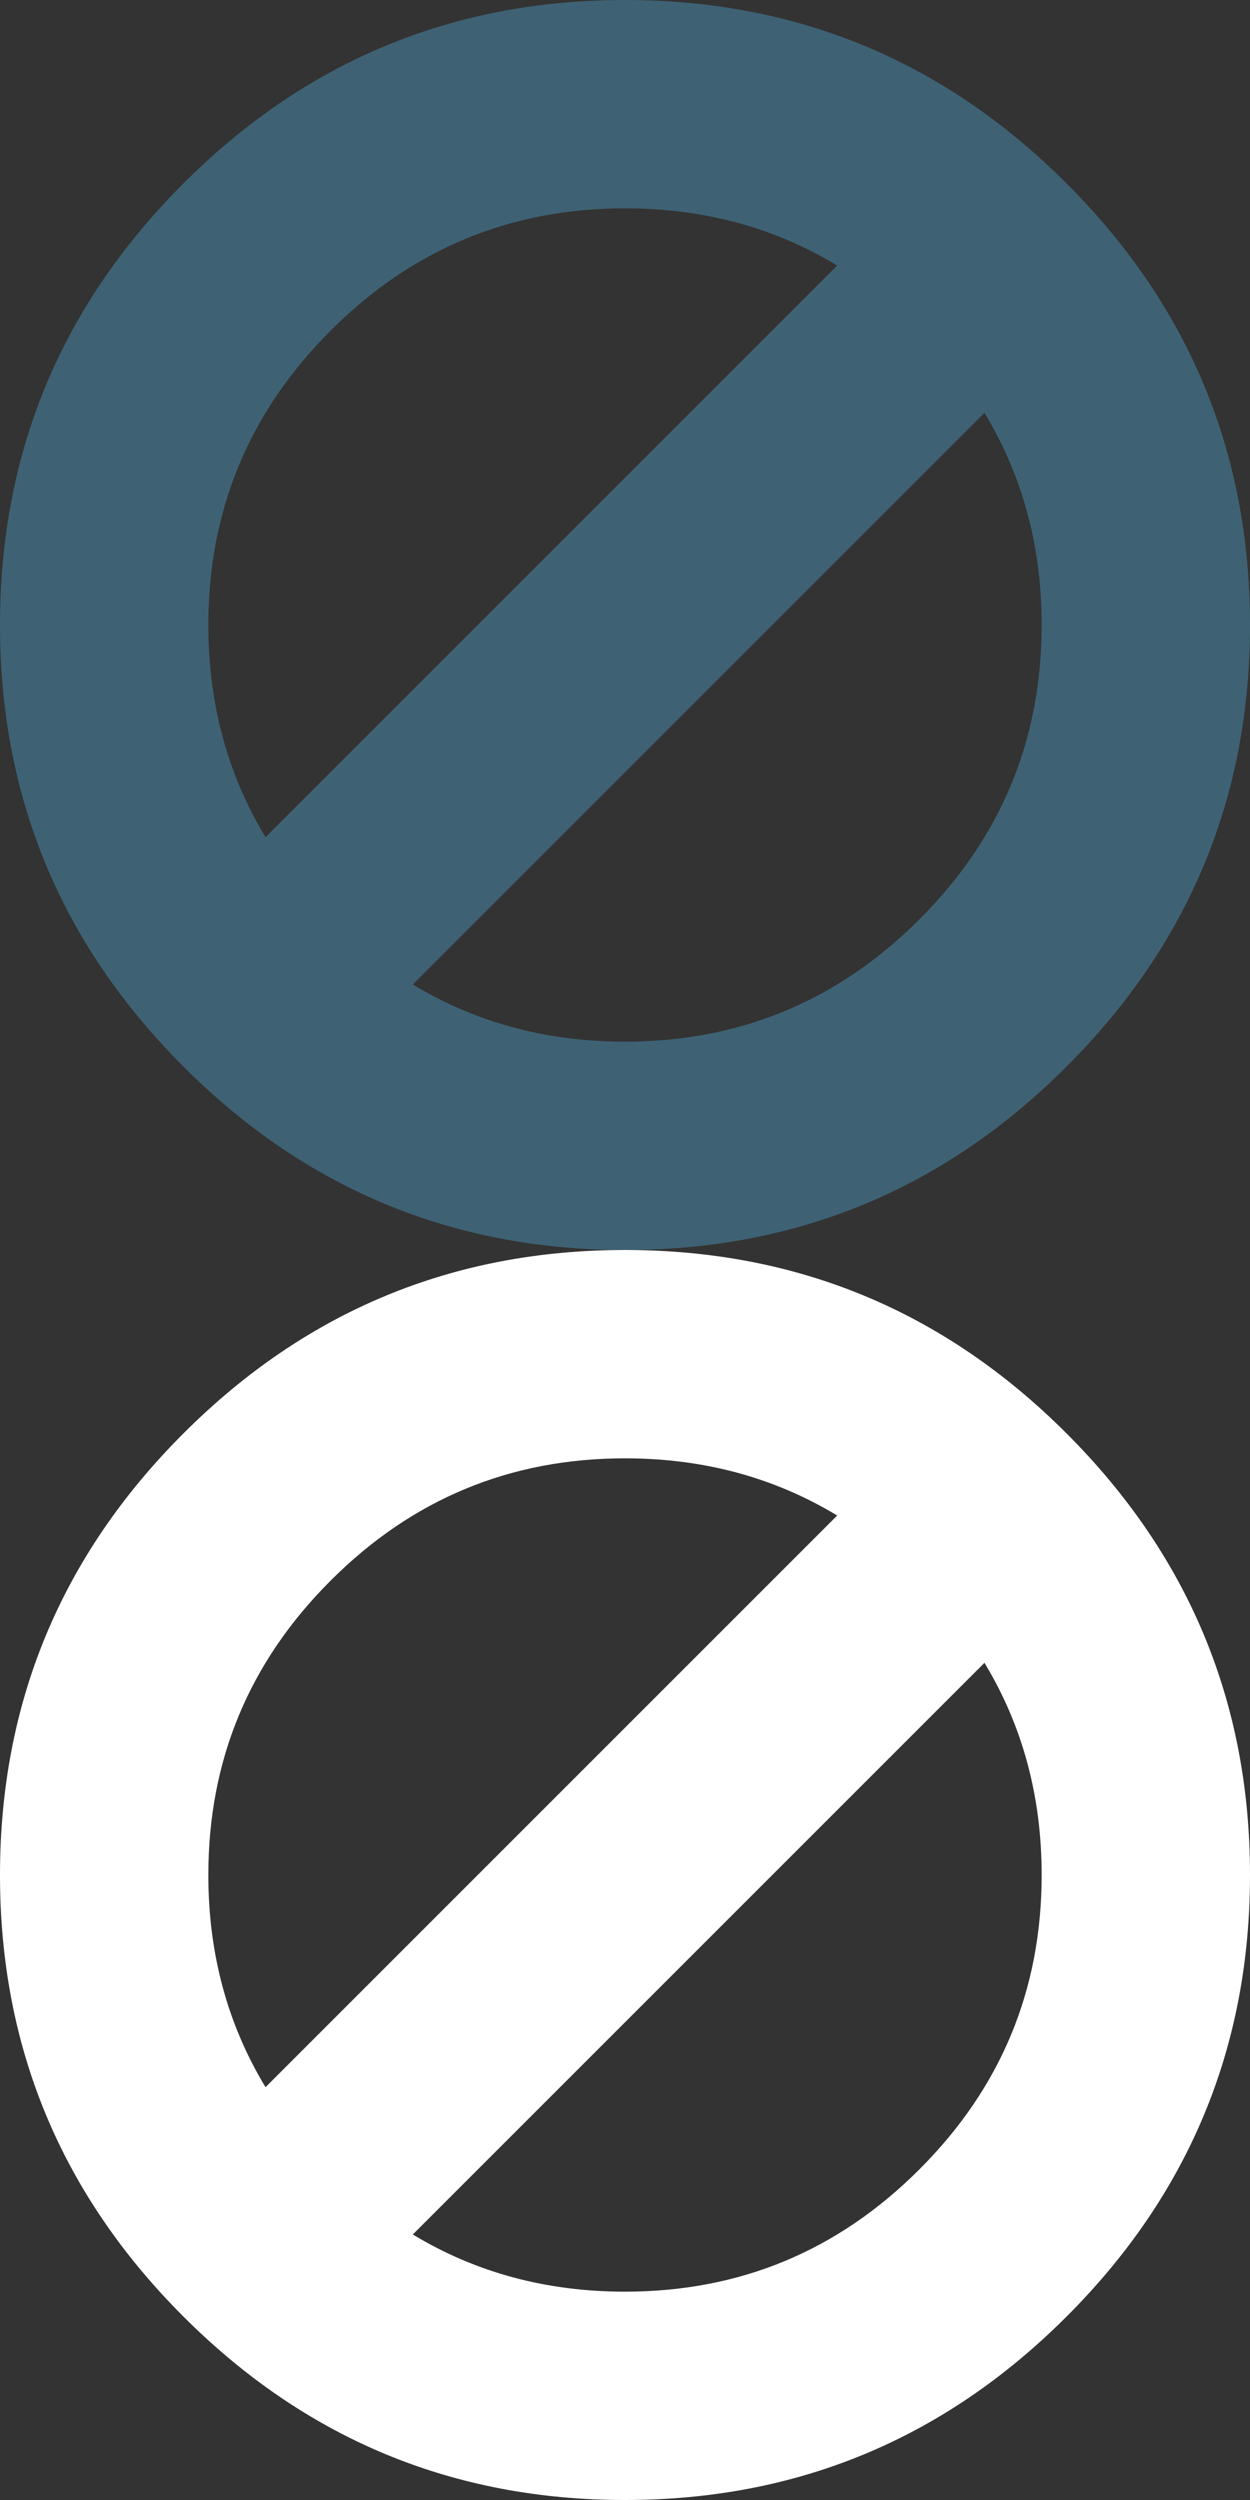 <?xml version="1.0" encoding="UTF-8" standalone="no"?>
<svg width="12px" height="24px" viewBox="0 0 12 24" version="1.1" xmlns="http://www.w3.org/2000/svg" xmlns:xlink="http://www.w3.org/1999/xlink">
    <rect x="0" y="0" width="12" height="24" fill="#333333" stroke="none"/>
    <g id="Page-1" stroke="none" stroke-width="1" fill="none" fill-rule="evenodd">
        <g id="default">
            <path d="M8.037,2.549 C7.432,2.183 6.754,2 6,2 C4.898,2 3.956,2.391 3.174,3.174 C2.391,3.956 2,4.898 2,6 C2,6.754 2.183,7.432 2.549,8.037 L8.037,2.549 Z M9.451,3.963 C9.817,4.568 10,5.246 10,6 C10,7.102 9.609,8.044 8.826,8.826 C8.044,9.609 7.102,10 6,10 C5.246,10 4.568,9.817 3.963,9.451 L9.451,3.963 Z M6,0 C7.653,0 9.066,0.587 10.239,1.761 C11.413,2.934 12,4.347 12,6 C12,7.653 11.413,9.066 10.239,10.239 C9.066,11.413 7.653,12 6,12 C4.347,12 2.934,11.413 1.761,10.239 C0.587,9.066 0,7.653 0,6 C0,4.347 0.587,2.934 1.761,1.761 C2.934,0.587 4.347,0 6,0 Z" id="Combined-Shape" fill="#3E6274"></path>
            <path d="M8.037,14.549 C7.432,14.183 6.754,14 6,14 C4.898,14 3.956,14.391 3.174,15.174 C2.391,15.956 2,16.898 2,18 C2,18.754 2.183,19.432 2.549,20.037 L8.037,14.549 Z M9.451,15.963 C9.817,16.568 10,17.246 10,18 C10,19.102 9.609,20.044 8.826,20.826 C8.044,21.609 7.102,22 6,22 C5.246,22 4.568,21.817 3.963,21.451 L9.451,15.963 Z M6,12 C7.653,12 9.066,12.587 10.239,13.761 C11.413,14.934 12,16.347 12,18 C12,19.653 11.413,21.066 10.239,22.239 C9.066,23.413 7.653,24 6,24 C4.347,24 2.934,23.413 1.761,22.239 C0.587,21.066 0,19.653 0,18 C0,16.347 0.587,14.934 1.761,13.761 C2.934,12.587 4.347,12 6,12 Z" id="Combined-Shape" fill="#FFFFFF"></path>
        </g>
    </g>
</svg>